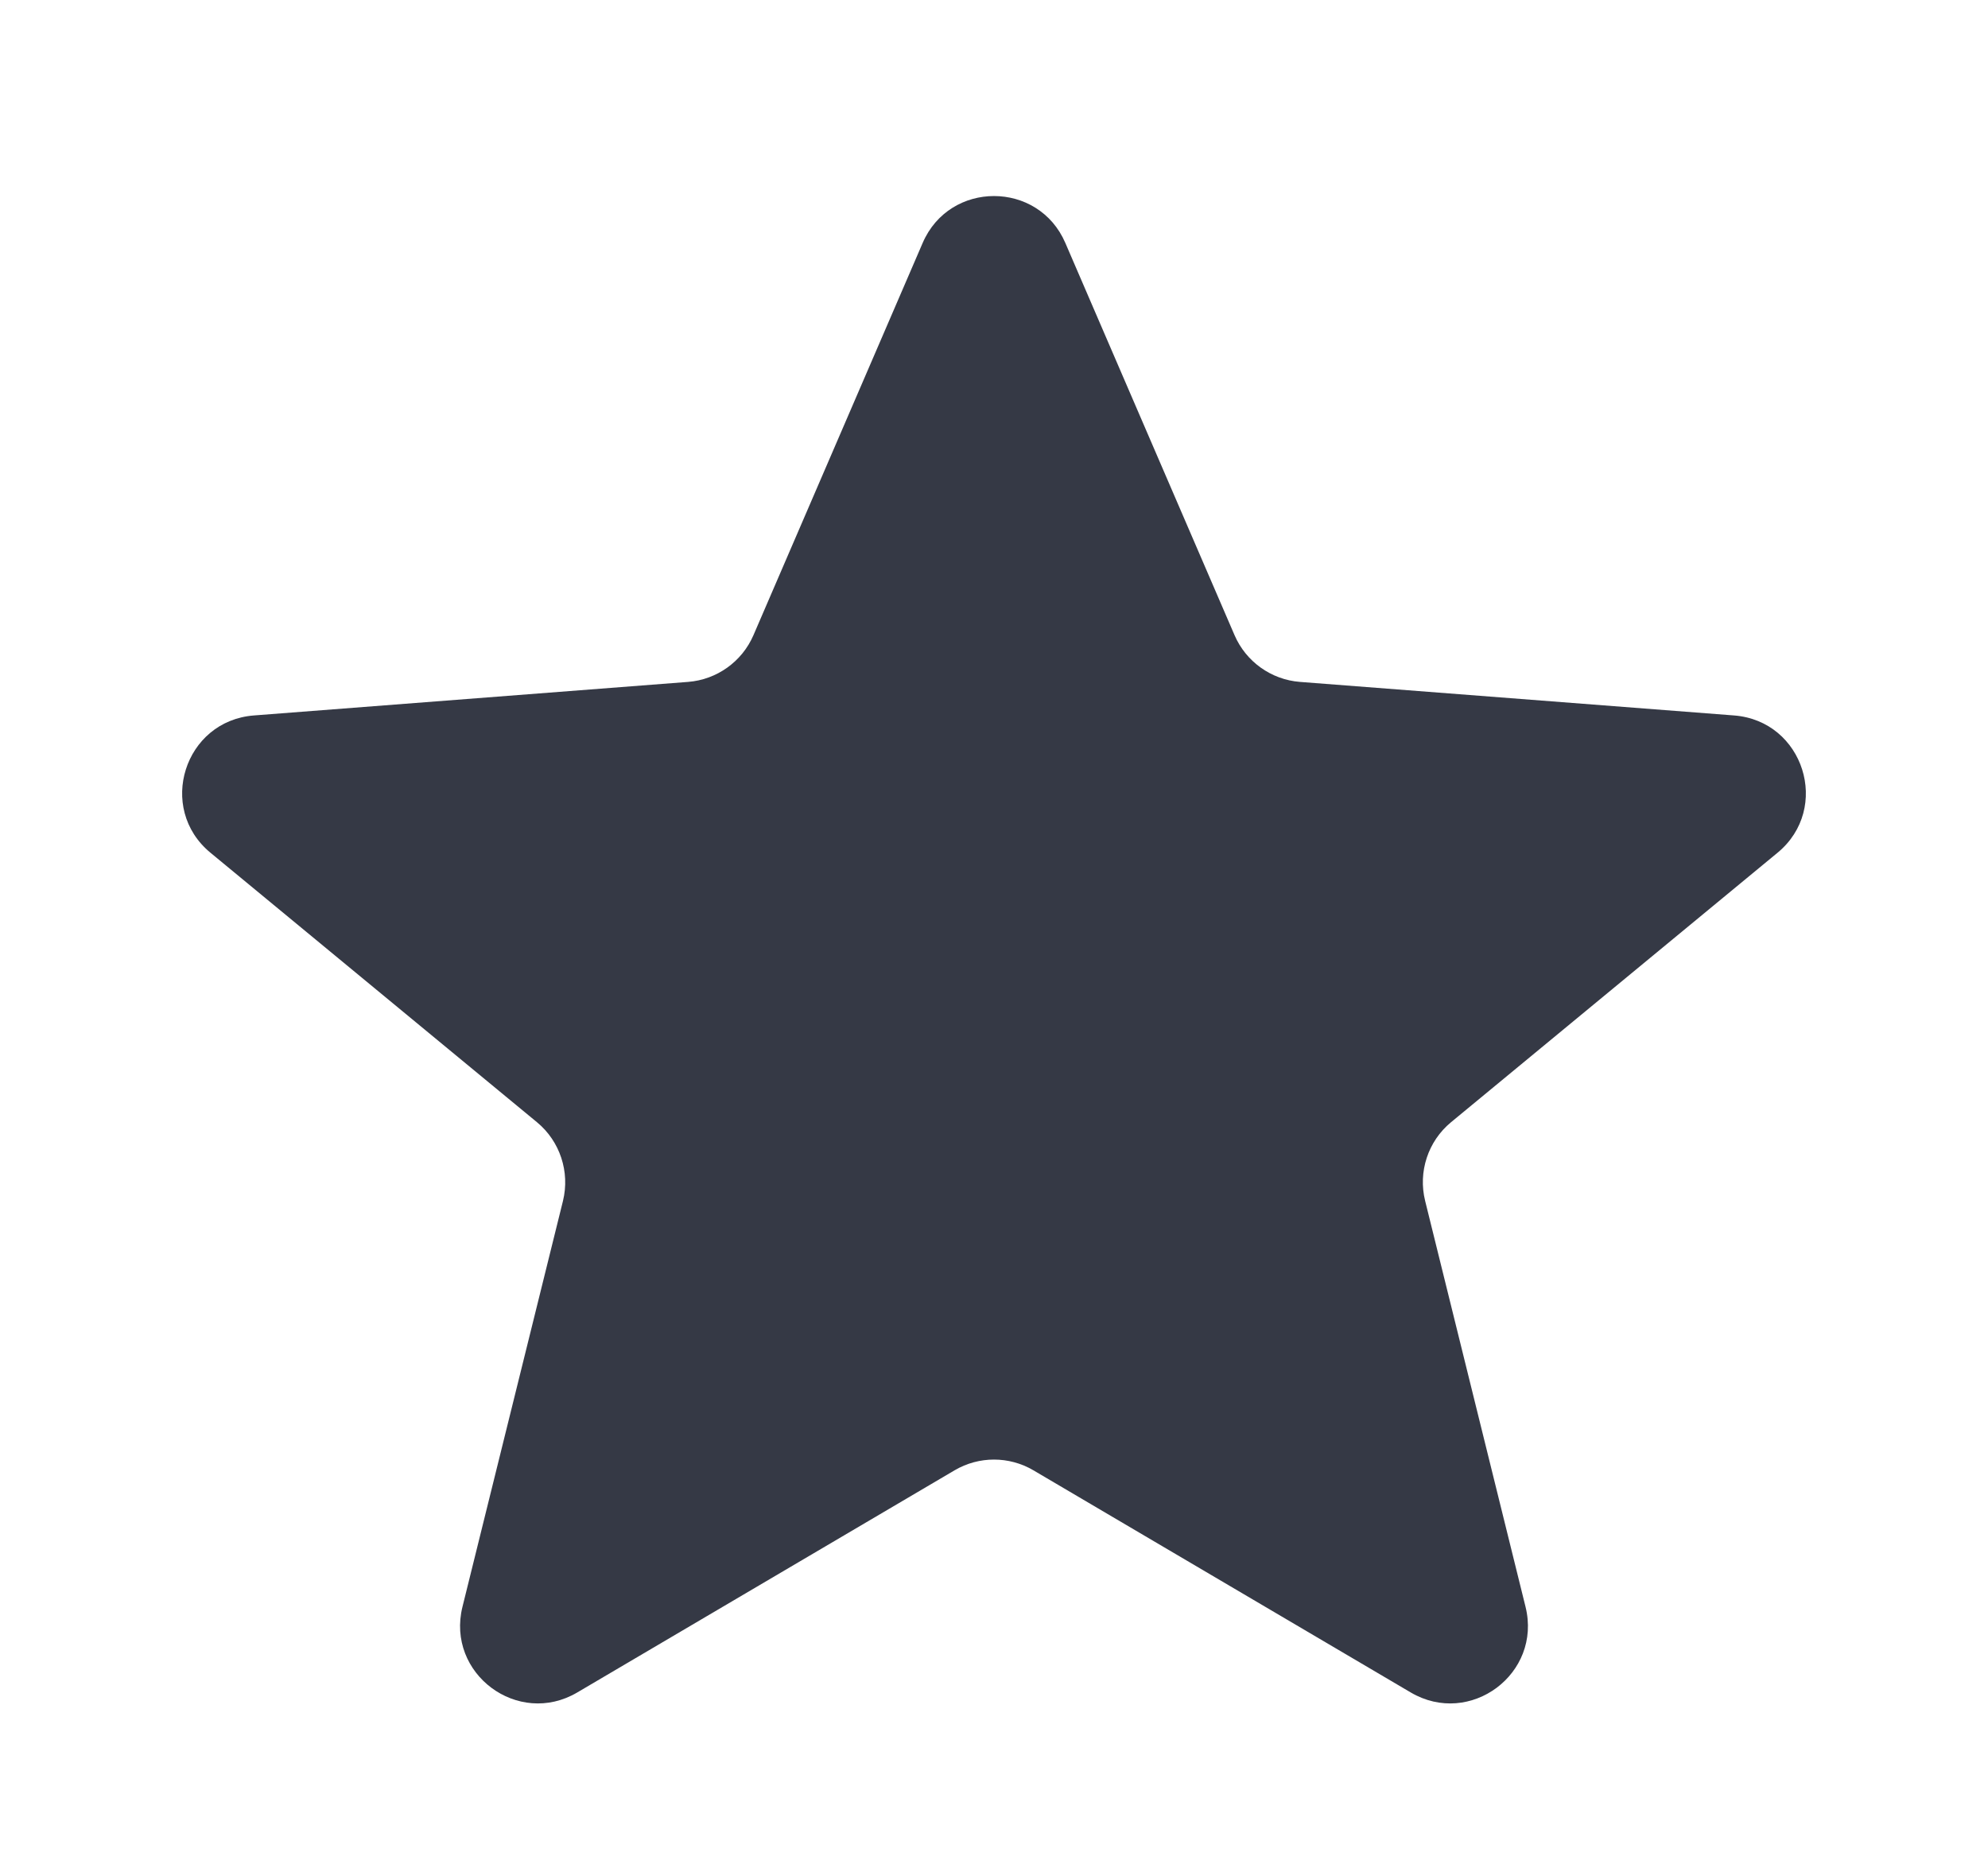 <svg width="16" height="15" viewBox="0 0 16 15" fill="none" xmlns="http://www.w3.org/2000/svg">
<path d="M7.426 1.955C7.643 1.452 8.357 1.452 8.574 1.955L9.936 5.112C10.028 5.325 10.231 5.47 10.462 5.488L13.956 5.758C14.517 5.801 14.74 6.505 14.306 6.863L11.678 9.032C11.493 9.185 11.412 9.431 11.47 9.665L12.278 12.932C12.411 13.47 11.832 13.902 11.354 13.621L8.317 11.833C8.121 11.718 7.879 11.718 7.683 11.833L4.646 13.621C4.169 13.902 3.589 13.47 3.722 12.932L4.531 9.665C4.588 9.431 4.507 9.185 4.322 9.032L1.694 6.863C1.26 6.505 1.483 5.801 2.044 5.758L5.538 5.488C5.769 5.47 5.972 5.325 6.064 5.112L7.426 1.955Z" fill="#353945"/>
</svg>
